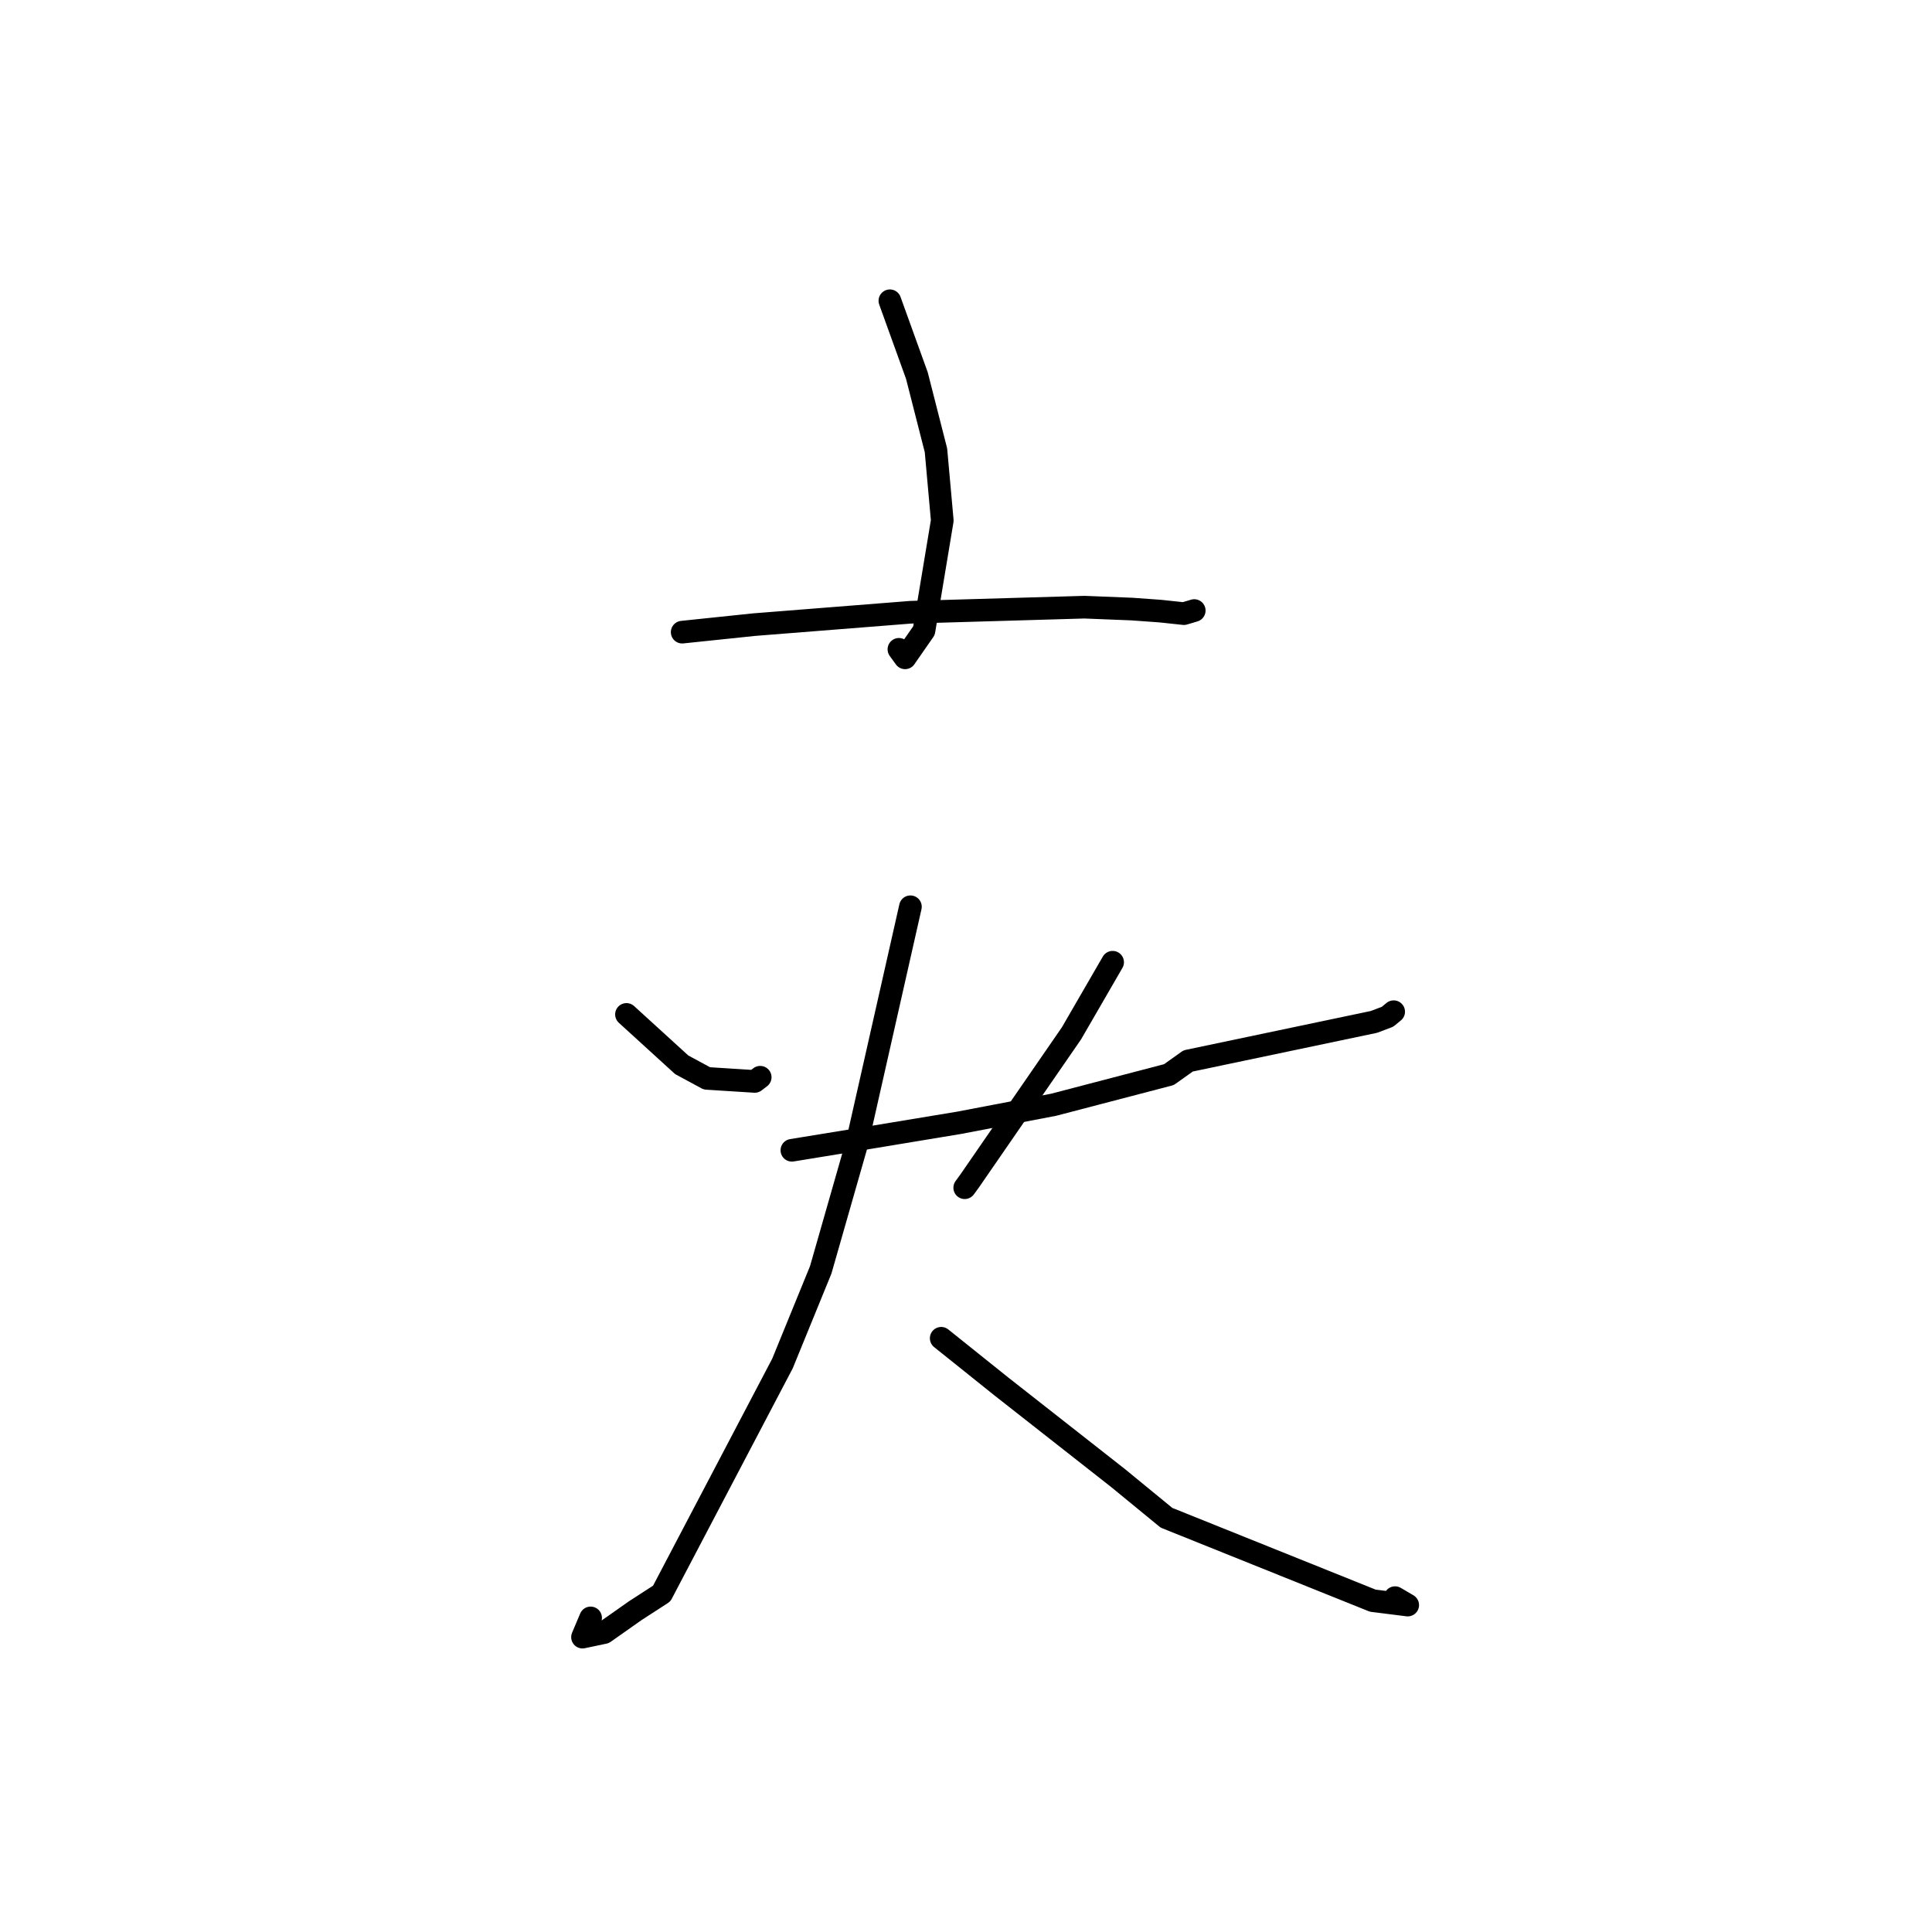 <?xml version="1.0" standalone="no"?>
    <svg width="256" height="256" xmlns="http://www.w3.org/2000/svg" version="1.1">
    <polyline stroke="black" stroke-width="3" stroke-linecap="round" fill="transparent" stroke-linejoin="round" points="117.914 39.853 121.491 49.763 124.02 59.669 124.856 68.976 122.433 83.56 119.927 87.166 119.11 86.038 " />
        <polyline stroke="black" stroke-width="3" stroke-linecap="round" fill="transparent" stroke-linejoin="round" points="90.392 83.763 99.93 82.767 120.67 81.126 143.69 80.454 150.002 80.706 153.749 80.976 156.873 81.309 158.212 80.911 158.234 80.904 158.241 80.902 158.244 80.901 " />
        <polyline stroke="black" stroke-width="3" stroke-linecap="round" fill="transparent" stroke-linejoin="round" points="83.01 134.416 90.331 141.091 93.667 142.892 100.006 143.294 100.731 142.739 " />
        <polyline stroke="black" stroke-width="3" stroke-linecap="round" fill="transparent" stroke-linejoin="round" points="147.43 127.501 141.981 136.915 128.489 156.477 127.83 157.379 " />
        <polyline stroke="black" stroke-width="3" stroke-linecap="round" fill="transparent" stroke-linejoin="round" points="104.928 152.418 115.648 150.67 127.065 148.781 139.618 146.384 154.886 142.394 157.437 140.578 182.054 135.407 183.853 134.725 184.66 134.063 184.667 134.058 184.67 134.055 " />
        <polyline stroke="black" stroke-width="3" stroke-linecap="round" fill="transparent" stroke-linejoin="round" points="120.636 120.15 113.561 151.45 108.75 168.263 103.682 180.671 87.681 211.154 84.18 213.421 80.054 216.323 77.185 216.929 78.26 214.382 " />
        <polyline stroke="black" stroke-width="3" stroke-linecap="round" fill="transparent" stroke-linejoin="round" points="124.714 177.328 132.709 183.732 148.144 195.847 154.564 201.111 181.899 212.096 186.53 212.679 184.854 211.696 " />
        </svg>